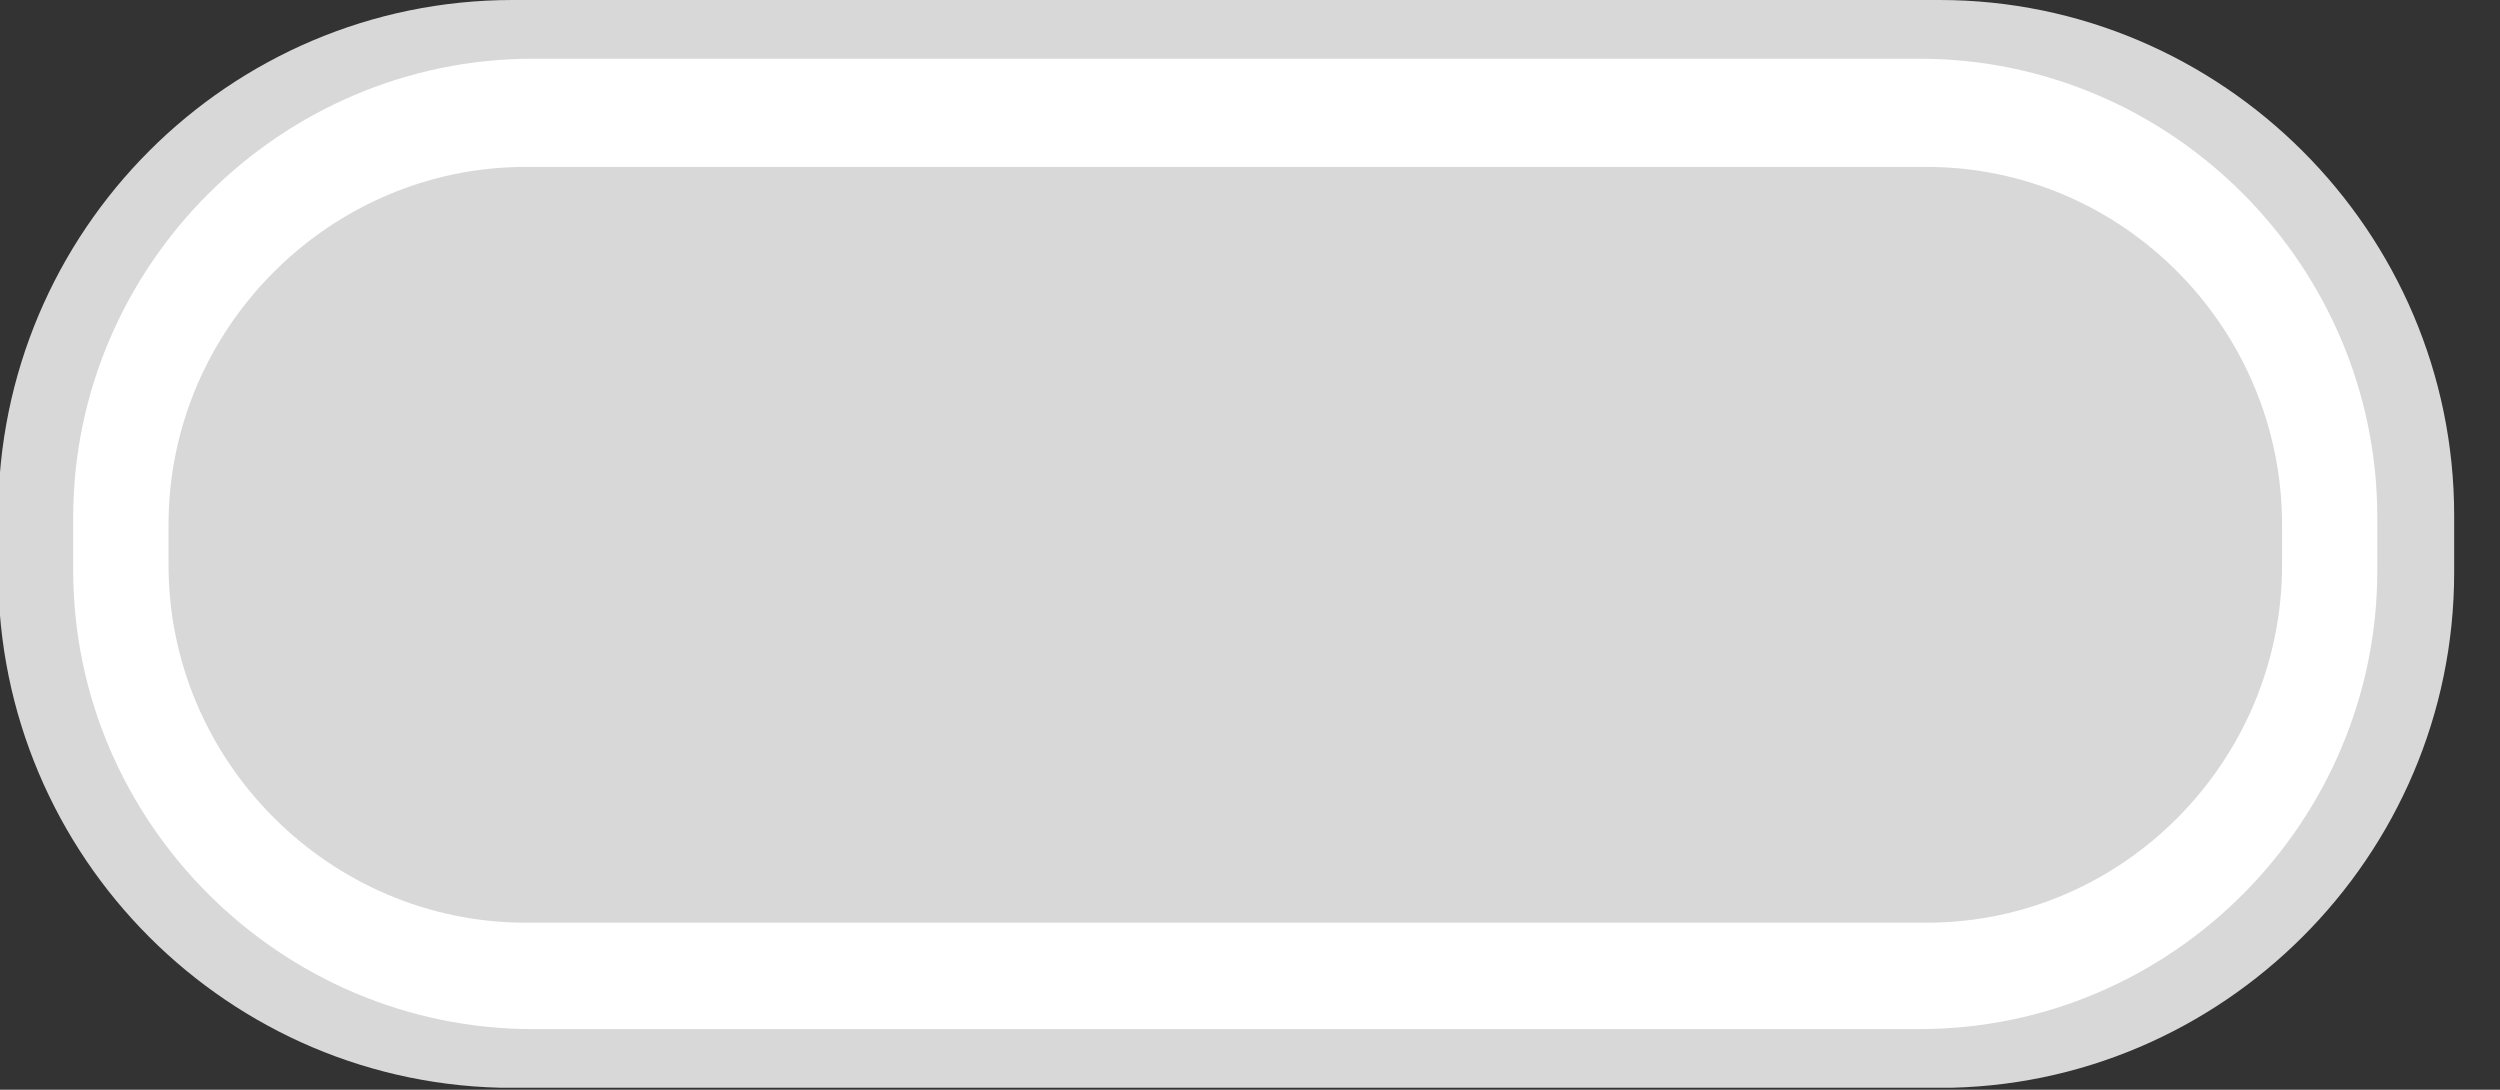 <svg width="39" height="17" viewBox="0 0 39 17" fill="none" xmlns="http://www.w3.org/2000/svg">
<rect x="0" y="0" width="39" height="17" fill="#333333" stroke="none"/>
<g clip-path="url(#clip0)">
<path fill-rule="evenodd" clip-rule="evenodd" d="M8 0H30.256C34.656 0 38.285 3.605 38.285 8.041V8.93C38.285 13.366 34.656 16.971 30.256 16.971H8C3.571 16.971 -0.028 13.366 -0.028 8.93V8.041C-0.028 3.605 3.571 0 8 0Z" fill="#D8D8D8"/>
<path fill-rule="evenodd" clip-rule="evenodd" d="M8.314 0.916H29.941C33.884 0.916 37.086 4.15 37.086 8.07V8.9C37.086 12.82 33.885 16.054 29.941 16.054H8.314C4.371 16.054 1.142 12.82 1.142 8.9V8.07C1.143 4.15 4.371 0.916 8.314 0.916Z" fill="white"/>
<path fill-rule="evenodd" clip-rule="evenodd" d="M8.2 2.604H30.057C33.114 2.604 35.6 5.123 35.6 8.184V8.814C35.6 11.876 33.114 14.394 30.057 14.394H8.2C5.142 14.394 2.629 11.876 2.629 8.814V8.184C2.629 5.123 5.143 2.604 8.2 2.604Z" fill="#D8D8D8"/>
</g>
<defs>
<clipPath id="clip0">
<path d="M0 0H38.286V16.969H0V0Z" fill="white"/>
</clipPath>
</defs>
</svg>
